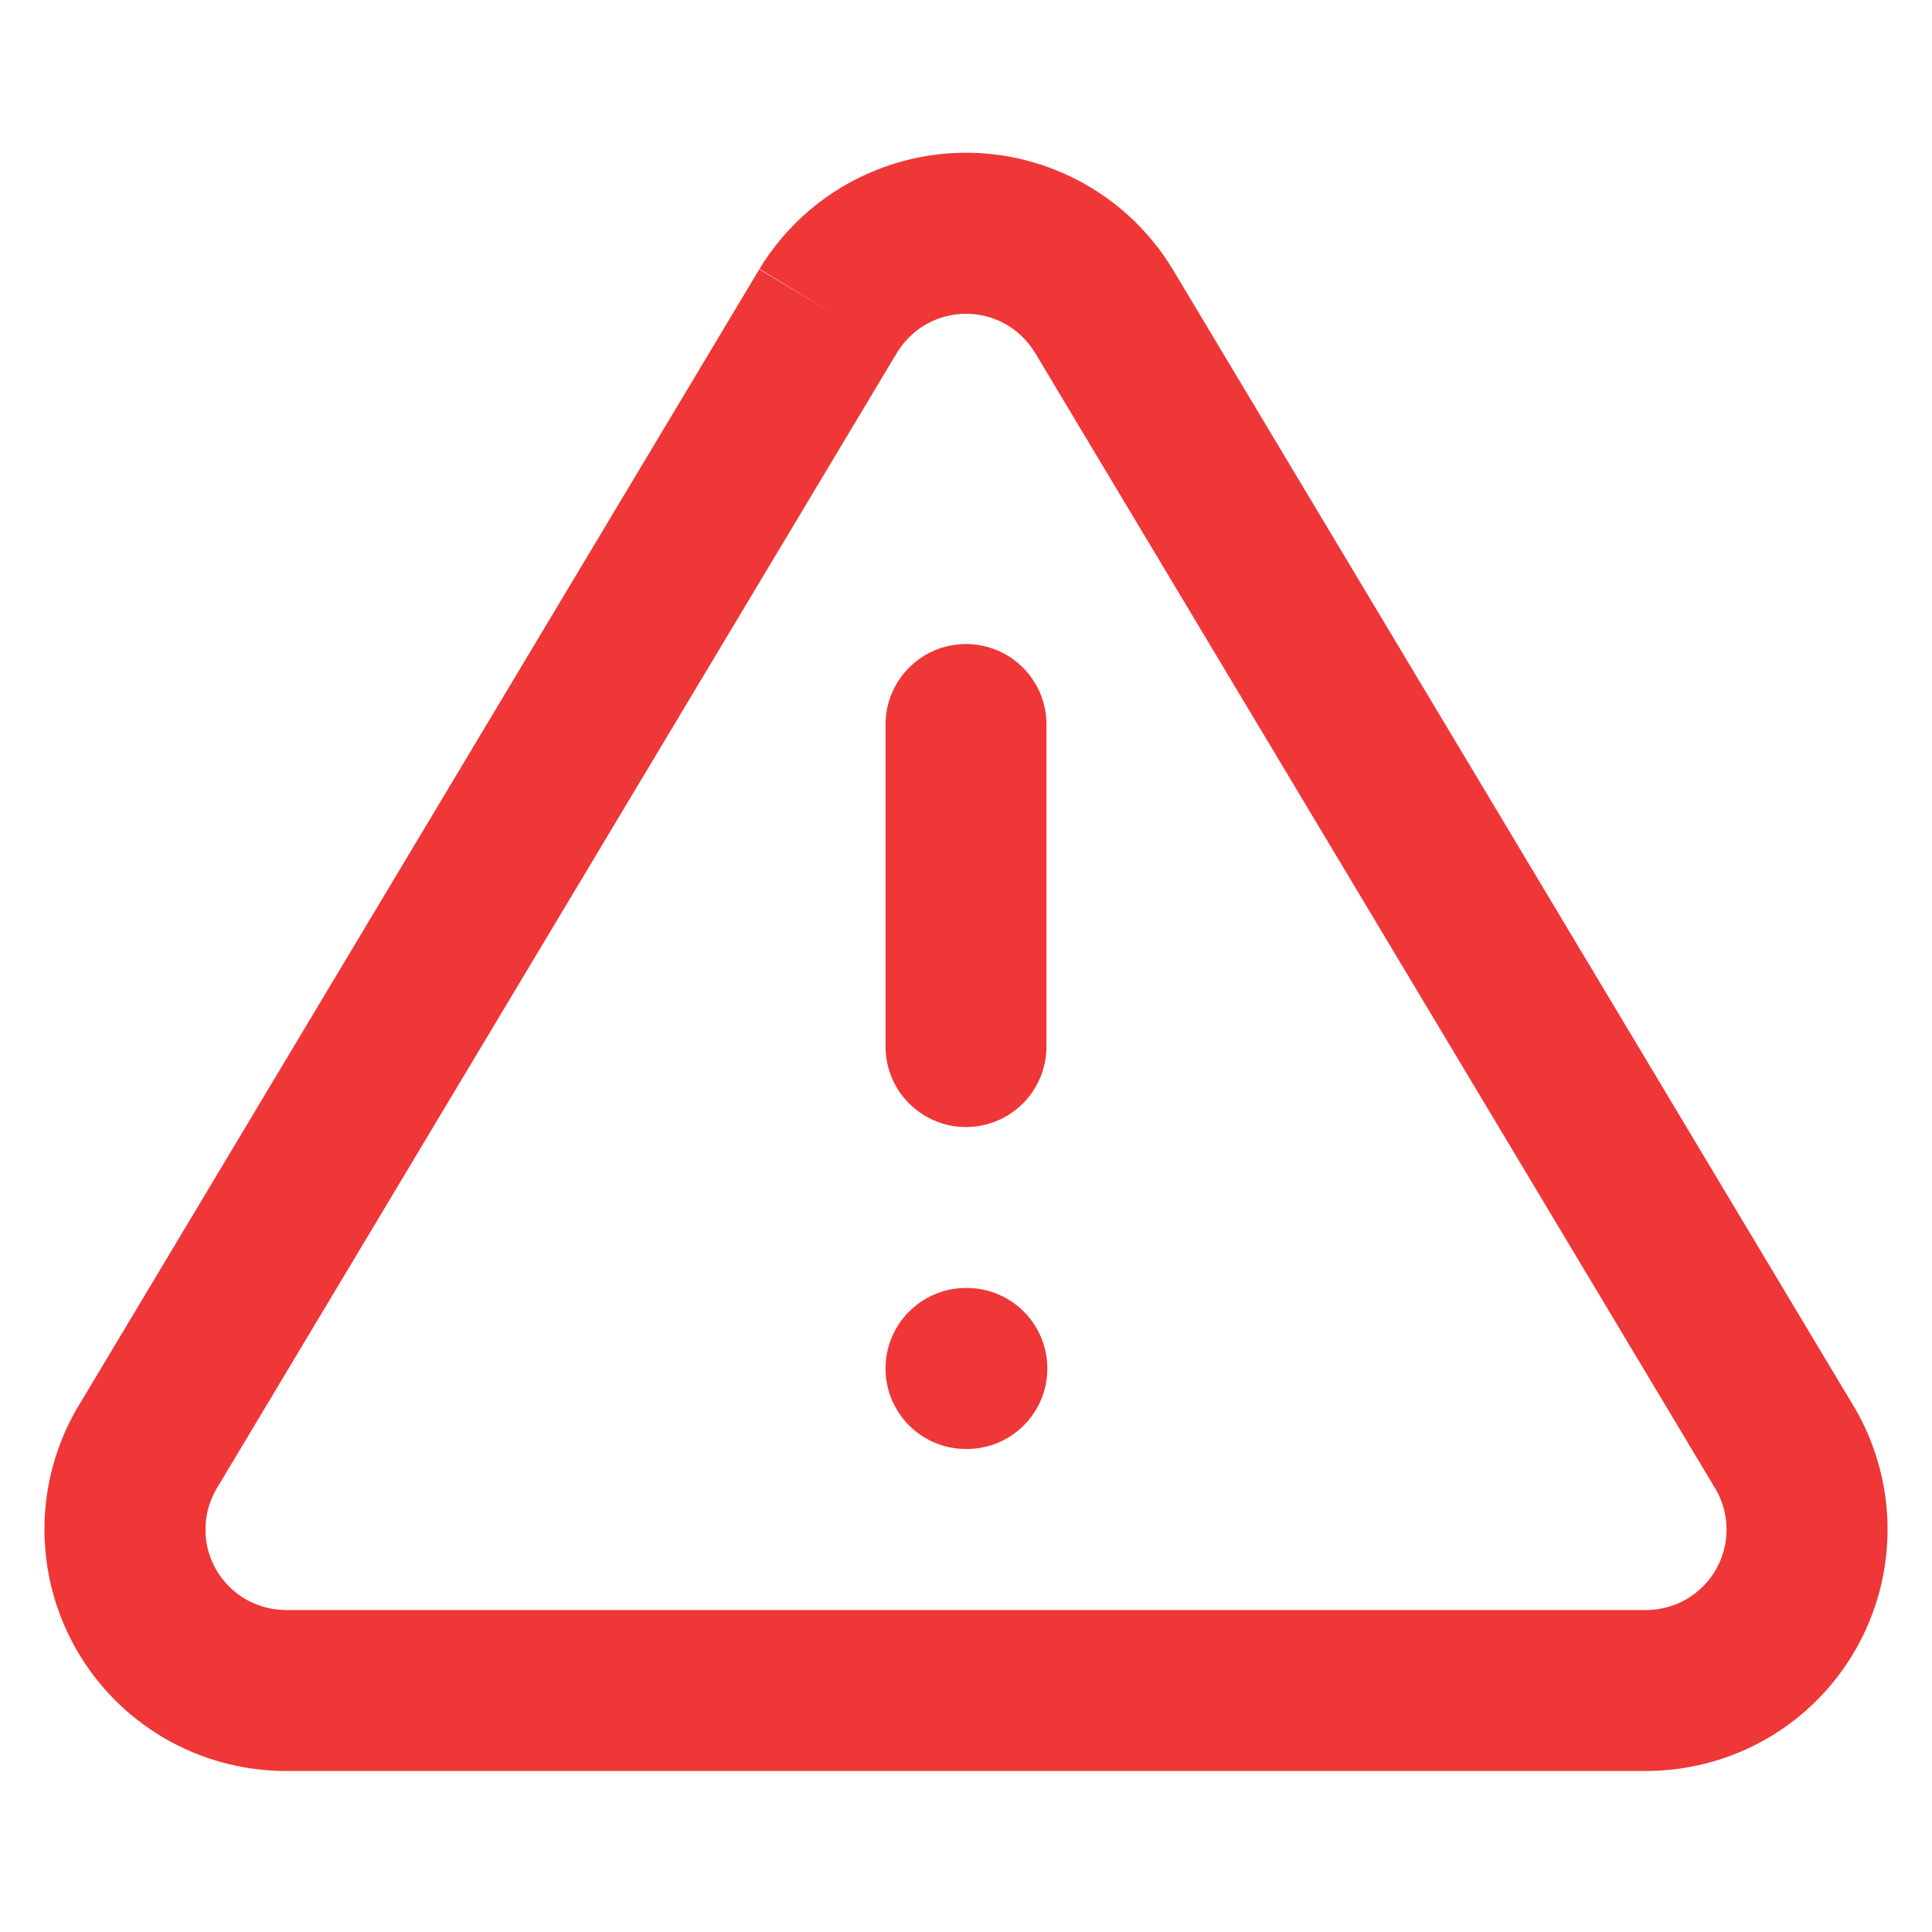 <svg width="20" height="20" viewBox="0 0 20 20" fill="none" xmlns="http://www.w3.org/2000/svg">
<path fill-rule="evenodd" clip-rule="evenodd" d="M8.773 1.903C9.148 1.692 9.57 1.581 10 1.581C10.43 1.581 10.852 1.692 11.226 1.903C11.601 2.113 11.915 2.417 12.137 2.784L12.14 2.788L19.198 14.572L19.205 14.583C19.423 14.961 19.539 15.39 19.54 15.826C19.541 16.263 19.428 16.692 19.212 17.071C18.996 17.451 18.684 17.767 18.308 17.988C17.932 18.209 17.504 18.328 17.067 18.333L17.058 18.333L2.932 18.333C2.496 18.328 2.068 18.209 1.692 17.988C1.316 17.767 1.004 17.451 0.788 17.071C0.572 16.692 0.459 16.263 0.46 15.826C0.461 15.39 0.577 14.961 0.795 14.583L0.802 14.572L7.86 2.788L8.575 3.217L7.862 2.784C8.085 2.417 8.399 2.113 8.773 1.903ZM9.288 3.647L2.236 15.421C2.165 15.546 2.127 15.687 2.127 15.831C2.126 15.977 2.164 16.12 2.236 16.246C2.308 16.372 2.412 16.478 2.537 16.552C2.662 16.625 2.803 16.664 2.947 16.667H17.053C17.197 16.664 17.338 16.625 17.463 16.552C17.588 16.478 17.692 16.372 17.764 16.246C17.836 16.12 17.874 15.977 17.873 15.831C17.873 15.688 17.835 15.546 17.764 15.422L10.713 3.649C10.712 3.648 10.712 3.648 10.711 3.647C10.637 3.525 10.533 3.425 10.409 3.355C10.284 3.285 10.143 3.248 10 3.248C9.857 3.248 9.716 3.285 9.591 3.355C9.467 3.425 9.363 3.525 9.288 3.647Z" fill="#EF3737"/>
<path fill-rule="evenodd" clip-rule="evenodd" d="M10 6.667C10.46 6.667 10.833 7.04 10.833 7.5V10.833C10.833 11.294 10.46 11.667 10 11.667C9.54 11.667 9.167 11.294 9.167 10.833V7.5C9.167 7.04 9.54 6.667 10 6.667Z" fill="#EF3737"/>
<path fill-rule="evenodd" clip-rule="evenodd" d="M9.167 14.167C9.167 13.706 9.54 13.333 10 13.333H10.008C10.469 13.333 10.842 13.706 10.842 14.167C10.842 14.627 10.469 15 10.008 15H10C9.54 15 9.167 14.627 9.167 14.167Z" fill="#EF3737"/>
</svg>

